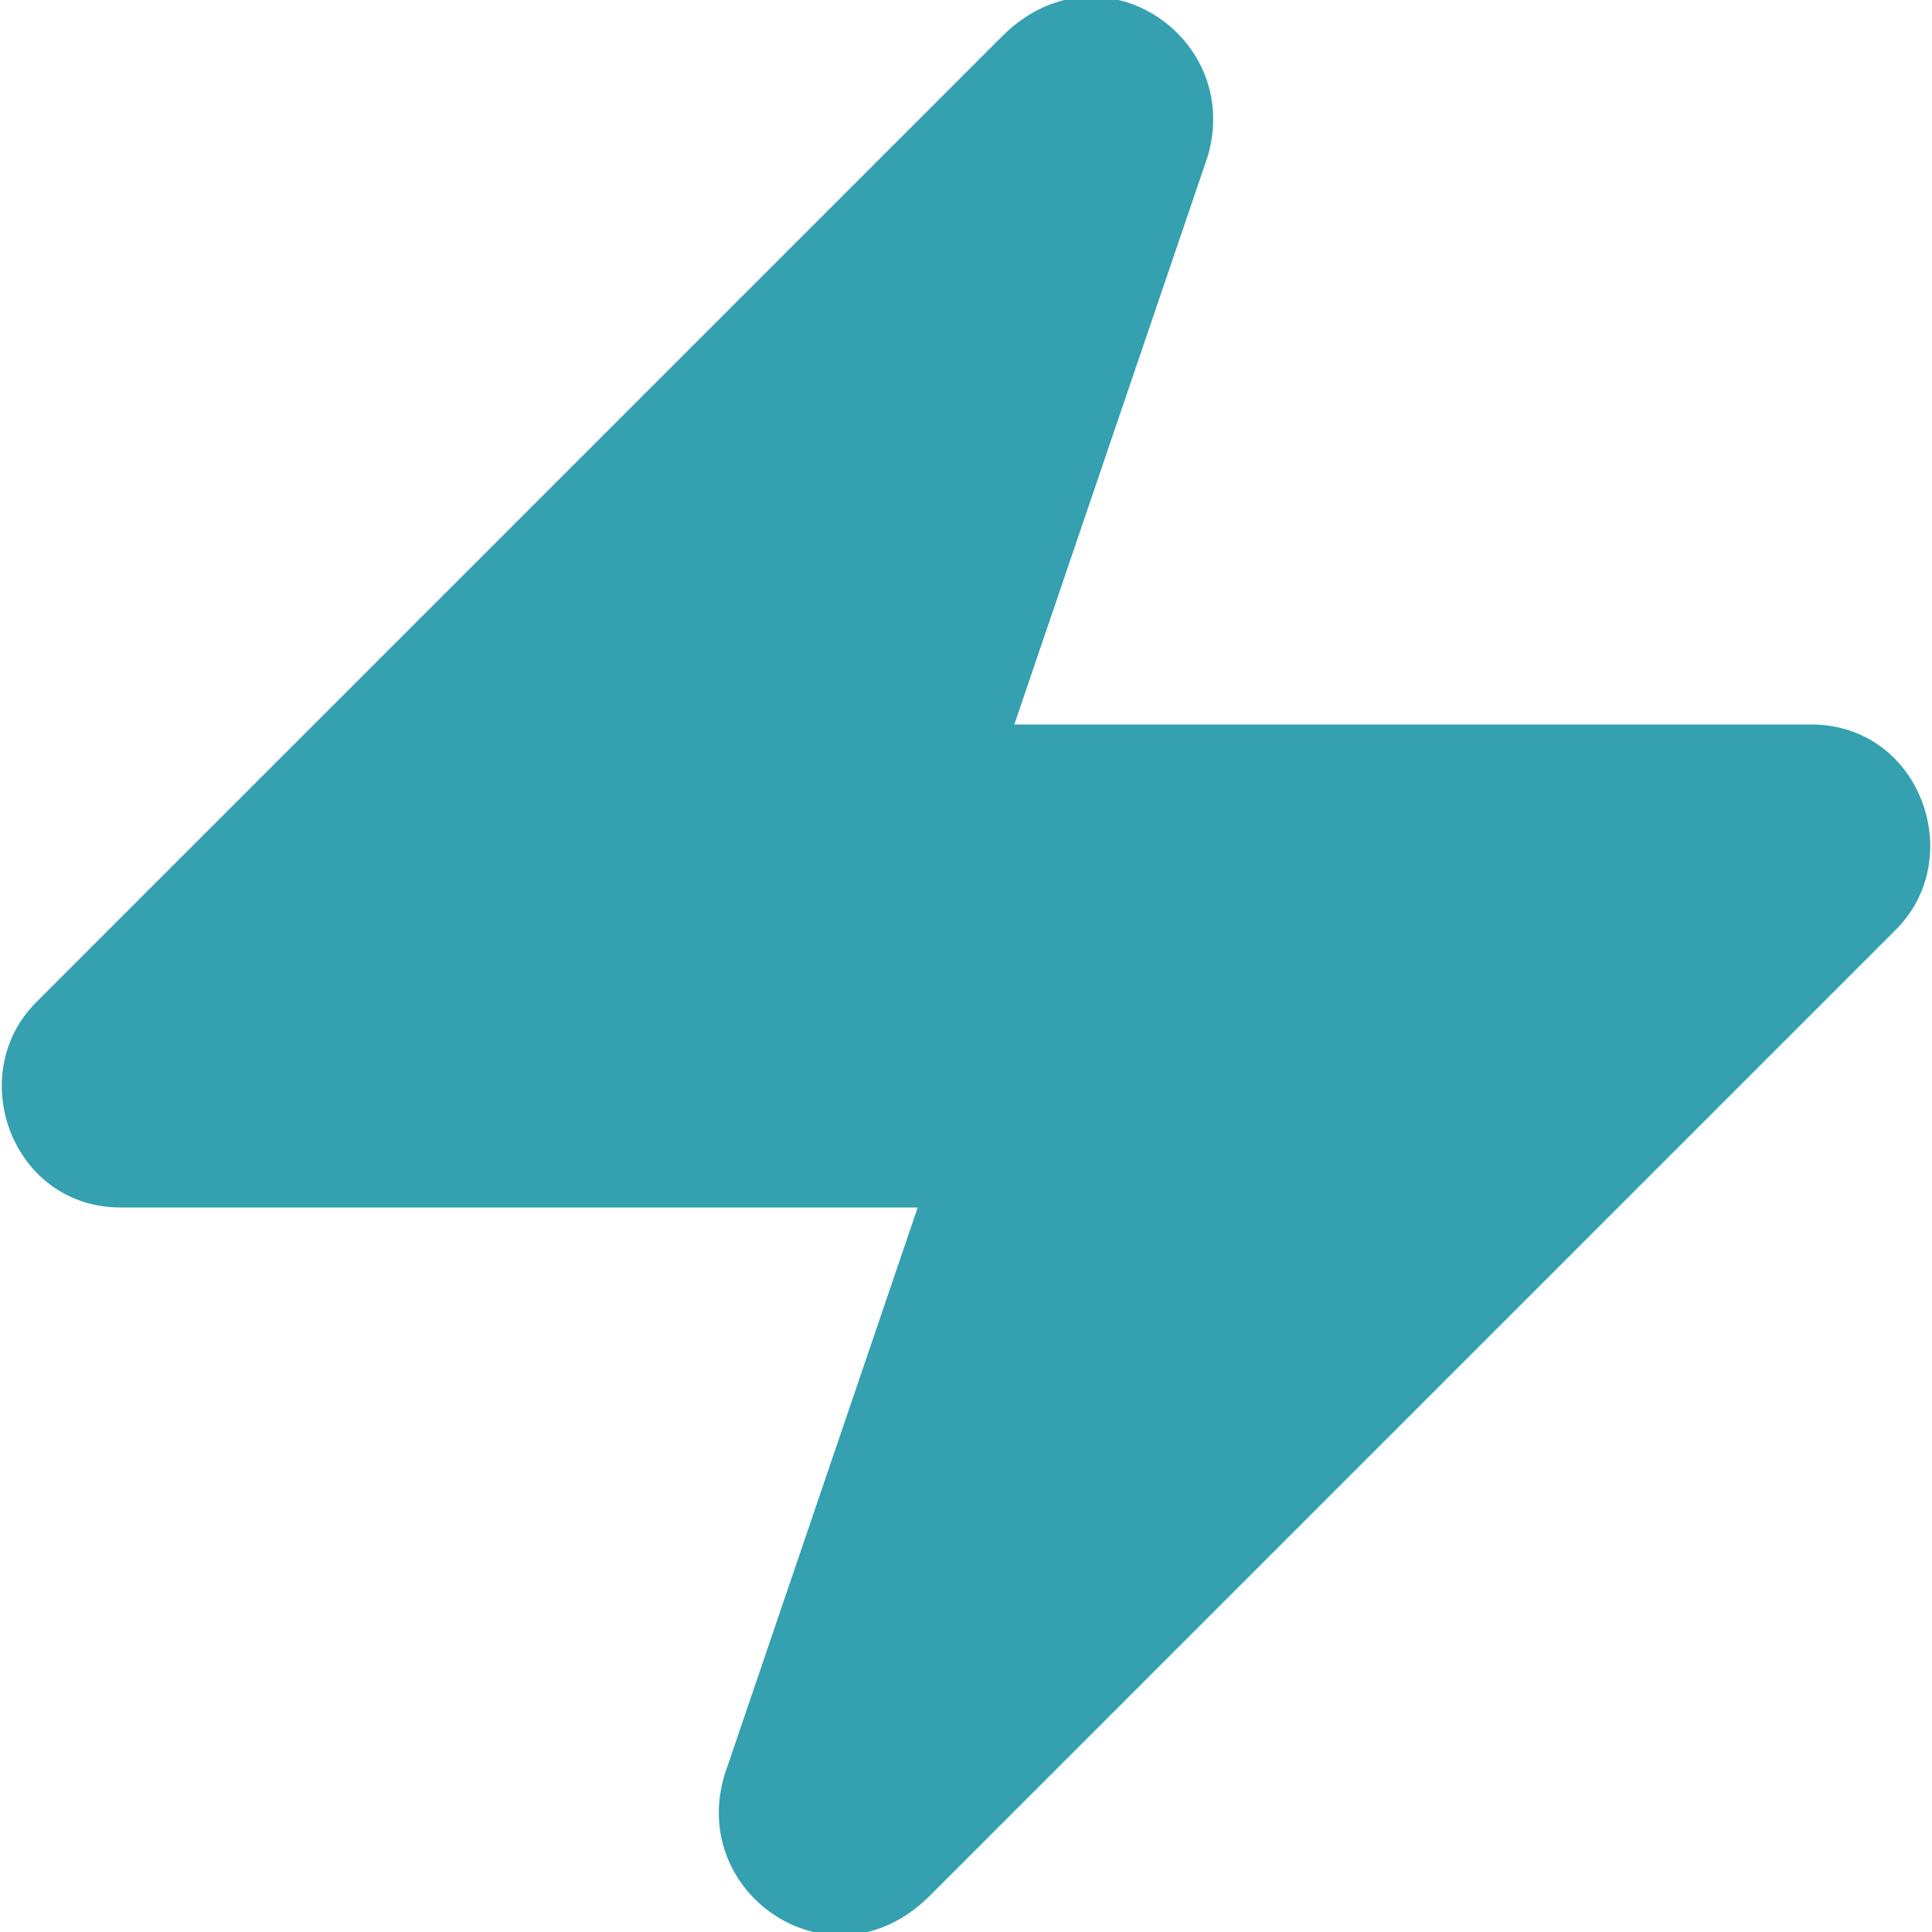 <svg xmlns="http://www.w3.org/2000/svg" width="16" height="16" viewBox="0 0 16 16"><g class="nc-icon-wrapper" fill="#34a0b0"><path fill="#34a0b0" d="M15,6H8.4l1.6-4.7c0.3-1-0.9-1.8-1.7-1l-8,8C-0.3,8.9,0.1,10,1,10h6.6l-1.6,4.7c-0.3,1,0.9,1.8,1.7,1l8-8 C16.3,7.1,15.9,6,15,6z"/></g></svg>